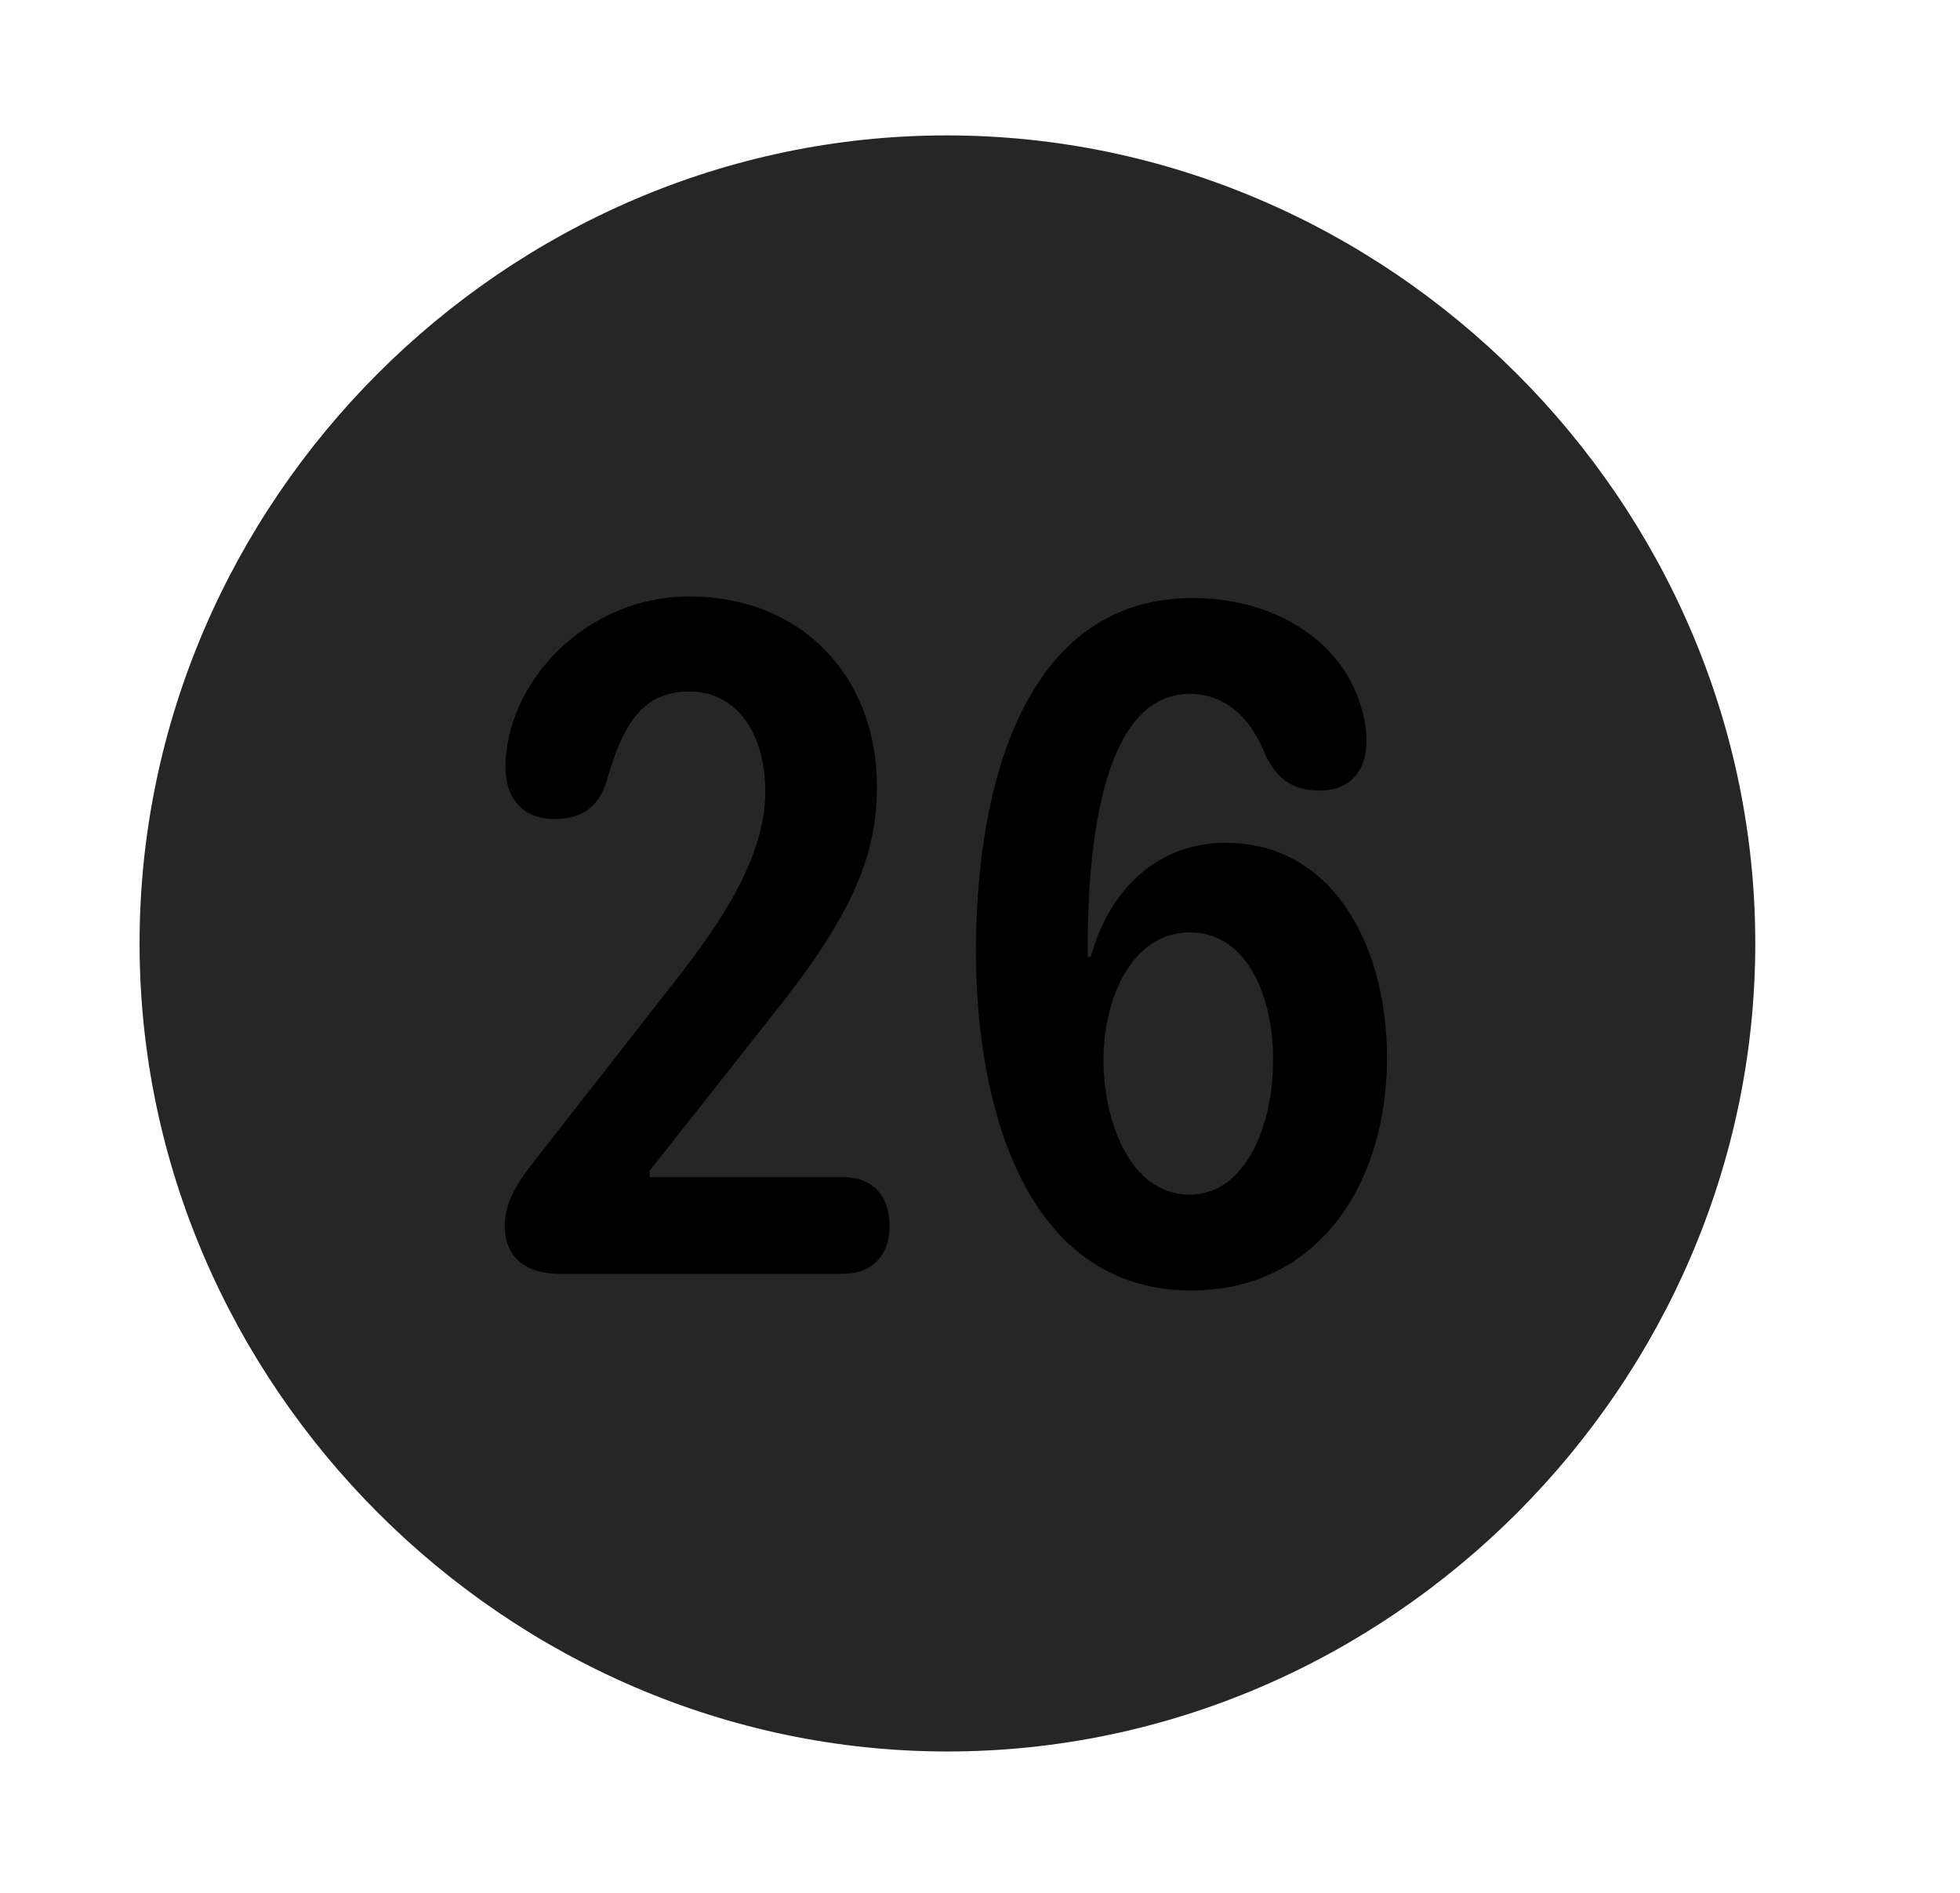 <svg width="29" height="28" viewBox="0 0 29 28" fill="currentColor" xmlns="http://www.w3.org/2000/svg">
<g clip-path="url(#clip0_2207_38084)">
<path d="M14.018 25.909C20.557 25.909 25.971 20.483 25.971 13.956C25.971 7.417 20.546 2.003 14.007 2.003C7.479 2.003 2.065 7.417 2.065 13.956C2.065 20.483 7.491 25.909 14.018 25.909Z" fill="currentColor" fill-opacity="0.85"/>
<path d="M8.288 18.843C7.725 18.843 7.468 18.55 7.468 18.139C7.468 17.753 7.69 17.448 7.913 17.167L10.011 14.483C10.643 13.675 11.323 12.69 11.323 11.717C11.323 10.862 10.913 10.229 10.198 10.229C9.495 10.229 9.214 10.733 8.979 11.542C8.862 11.94 8.604 12.116 8.206 12.116C7.737 12.116 7.479 11.811 7.479 11.354C7.479 10.1 8.663 8.823 10.198 8.823C11.862 8.823 12.975 10.007 12.975 11.636C12.975 12.702 12.577 13.592 11.37 15.092L9.612 17.319V17.413H12.483C12.893 17.413 13.163 17.671 13.163 18.139C13.163 18.561 12.905 18.843 12.483 18.843H8.288ZM17.628 19.089C15.167 19.089 14.44 16.358 14.44 14.073C14.44 11.624 15.155 8.846 17.651 8.846C18.858 8.846 19.901 9.491 20.159 10.534C20.206 10.686 20.218 10.839 20.218 10.967C20.218 11.366 20.007 11.694 19.526 11.694C19.128 11.694 18.893 11.53 18.718 11.155C18.518 10.651 18.155 10.264 17.604 10.264C16.257 10.264 16.093 12.69 16.093 14.026C16.093 14.061 16.093 14.108 16.093 14.155H16.139C16.421 13.124 17.159 12.467 18.132 12.467C19.737 12.467 20.522 14.014 20.522 15.643C20.522 17.542 19.479 19.089 17.628 19.089ZM17.604 17.671C18.448 17.671 18.835 16.604 18.835 15.725C18.858 14.835 18.495 13.792 17.604 13.792C16.737 13.792 16.327 14.788 16.327 15.678C16.327 16.534 16.69 17.671 17.604 17.671Z" fill="currentColor"/>
</g>
<defs>
<clipPath id="clip0_2207_38084">
<rect width="23.906" height="23.918" fill="currentColor" transform="translate(2.065 2.003)"/>
</clipPath>
</defs>
</svg>
